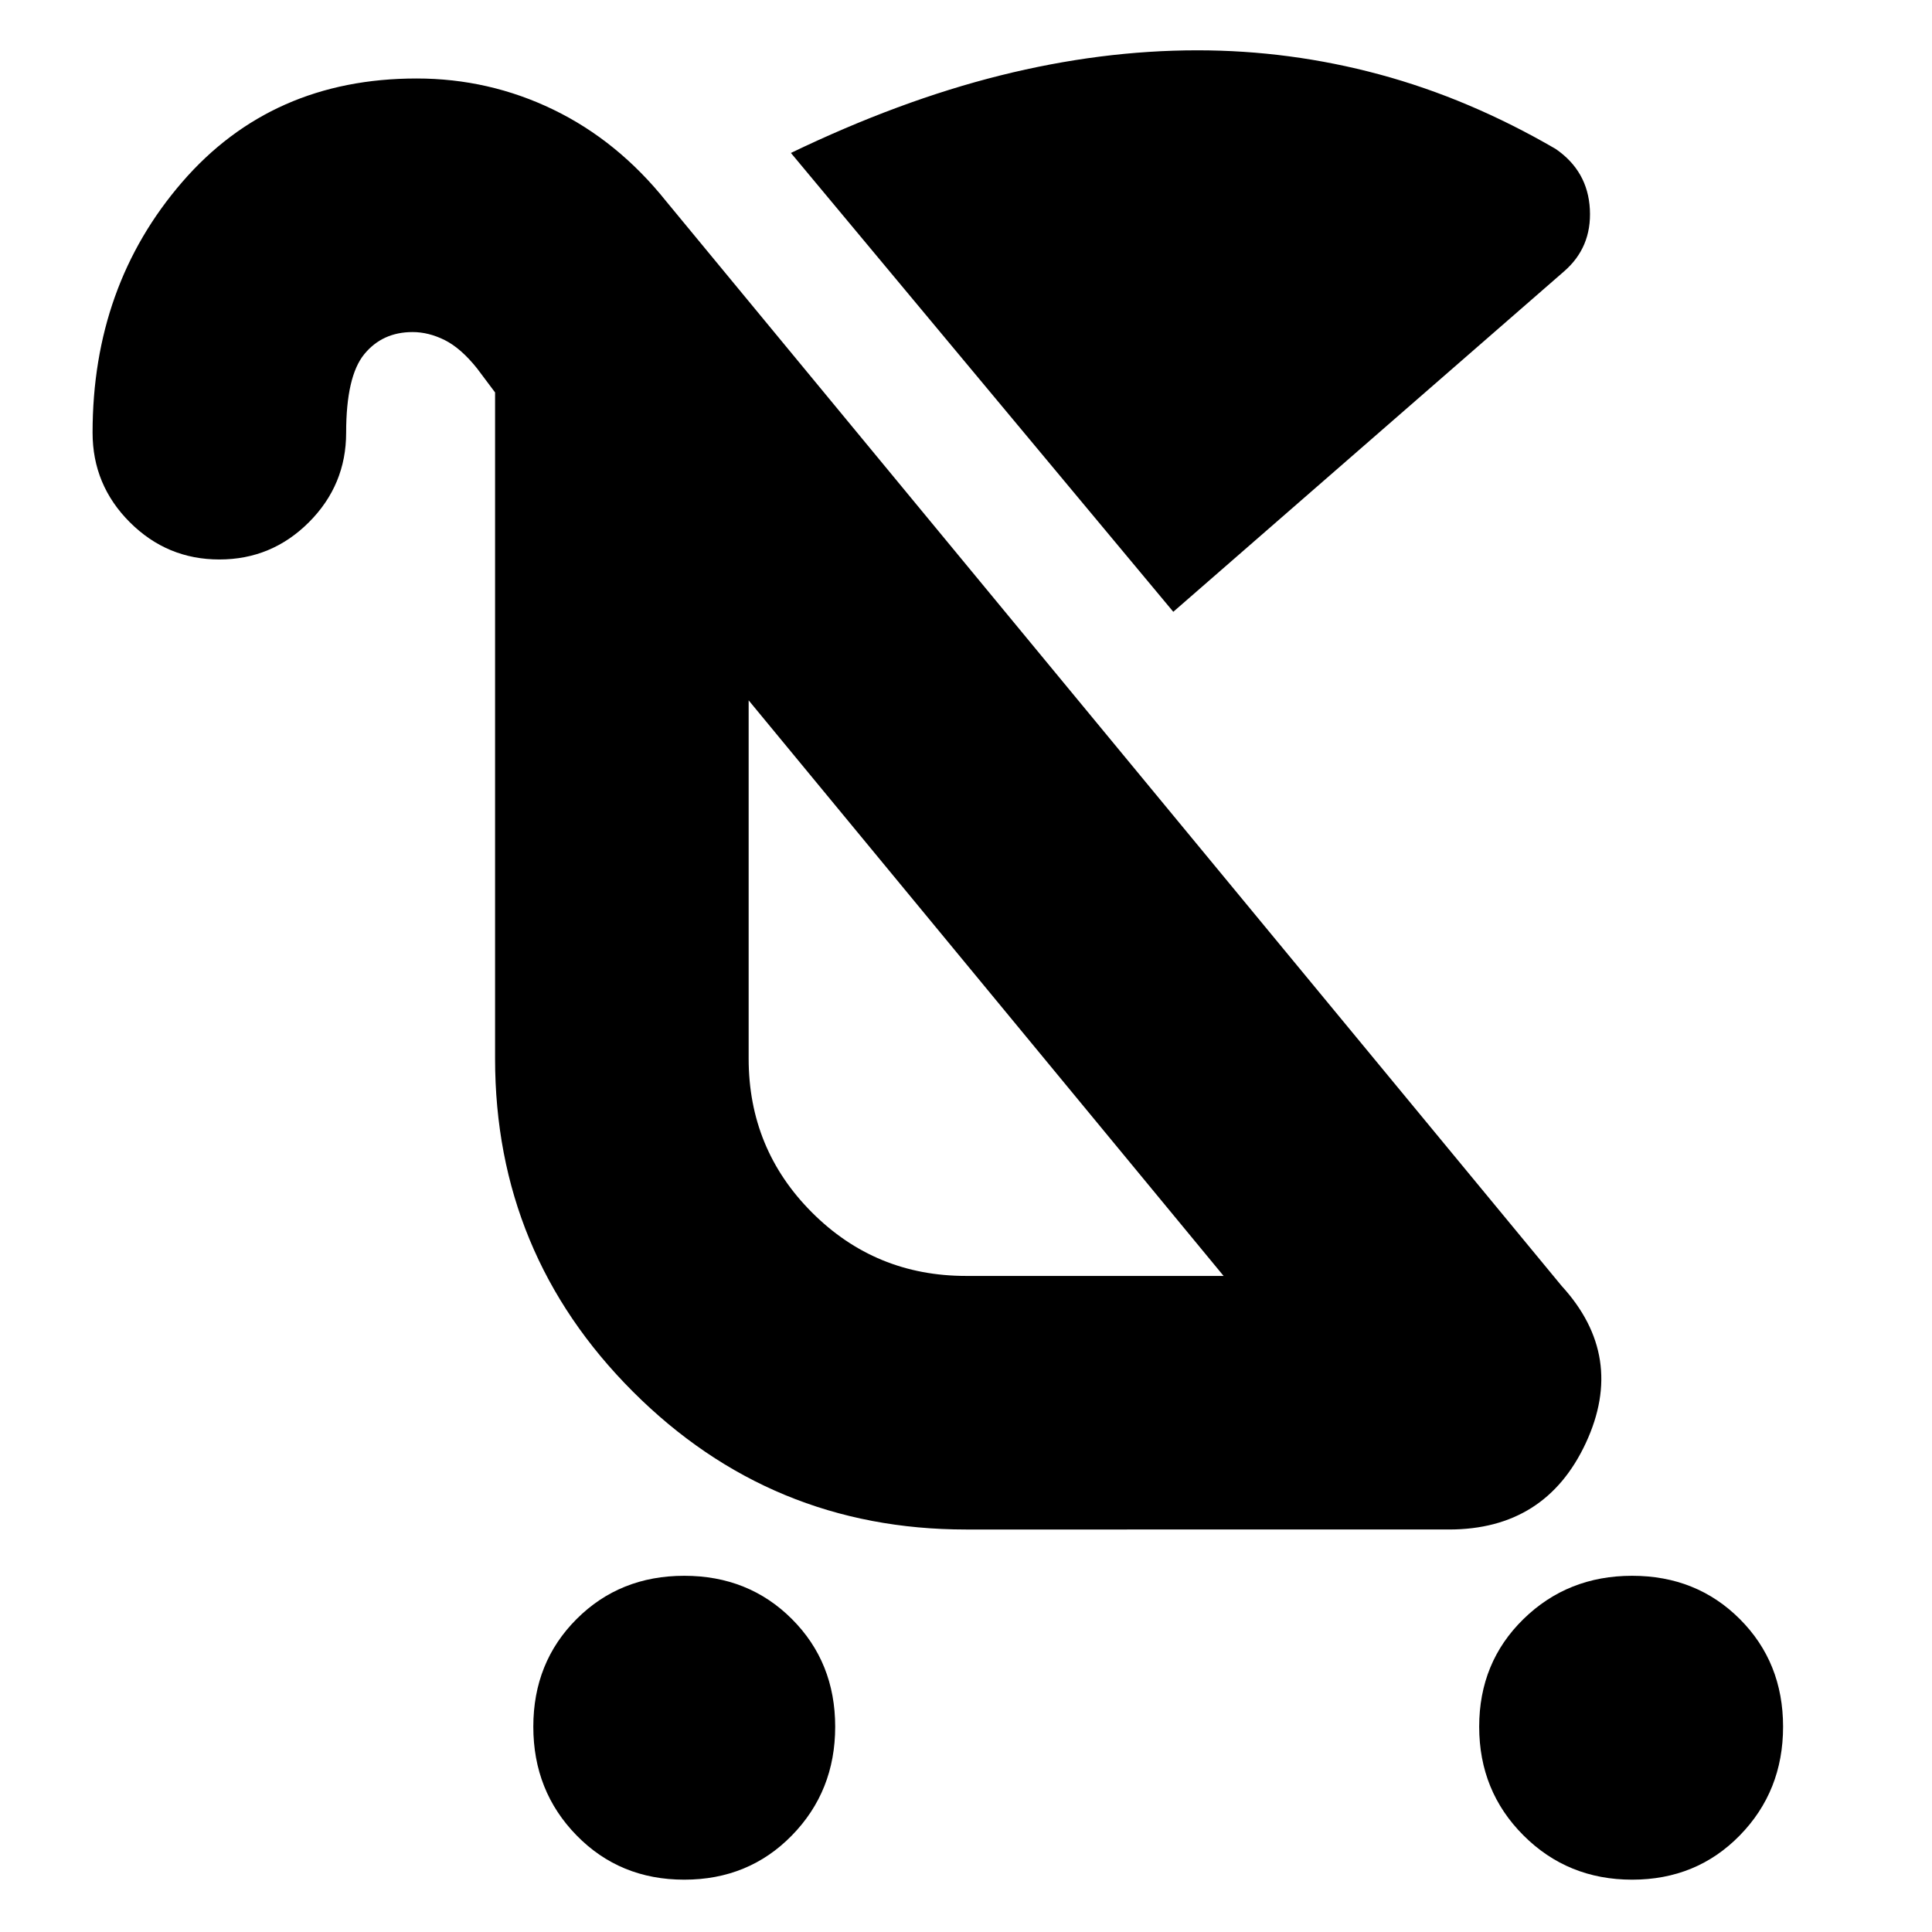 <svg xmlns="http://www.w3.org/2000/svg" height="24" viewBox="0 -960 960 960" width="24"><path d="M340-26q-32 0-53.5-22T265-102q0-32 21.5-53.5T340-177q32 0 53.5 21.5T415-102q0 32-21.5 54T340-26Zm471 0q-32 0-54-22t-22-54q0-32 22-53.5t54-21.5q32 0 53.5 21.5T886-102q0 32-21.5 54T811-26ZM583-656 393-884q54-26 104-38.5t98-12.5q46 0 90.5 12t87.5 37q16 11 17 30t-13 31L583-656ZM480-326h128L372-612v178q0 45 31.5 76.5T480-326Zm10-143ZM109-682q-26 0-44.5-18.5T46-745q0-73 44.5-124.5T207-921q36 0 68 15.5t56 45.5l445 539q32 35 12 78t-68 43H480q-97 0-165.5-68.5T246-434v-331l-9-12q-8-10-16-14t-16-4q-15 0-24 11t-9 39q0 26-18.5 44.5T109-682Z"/></svg>